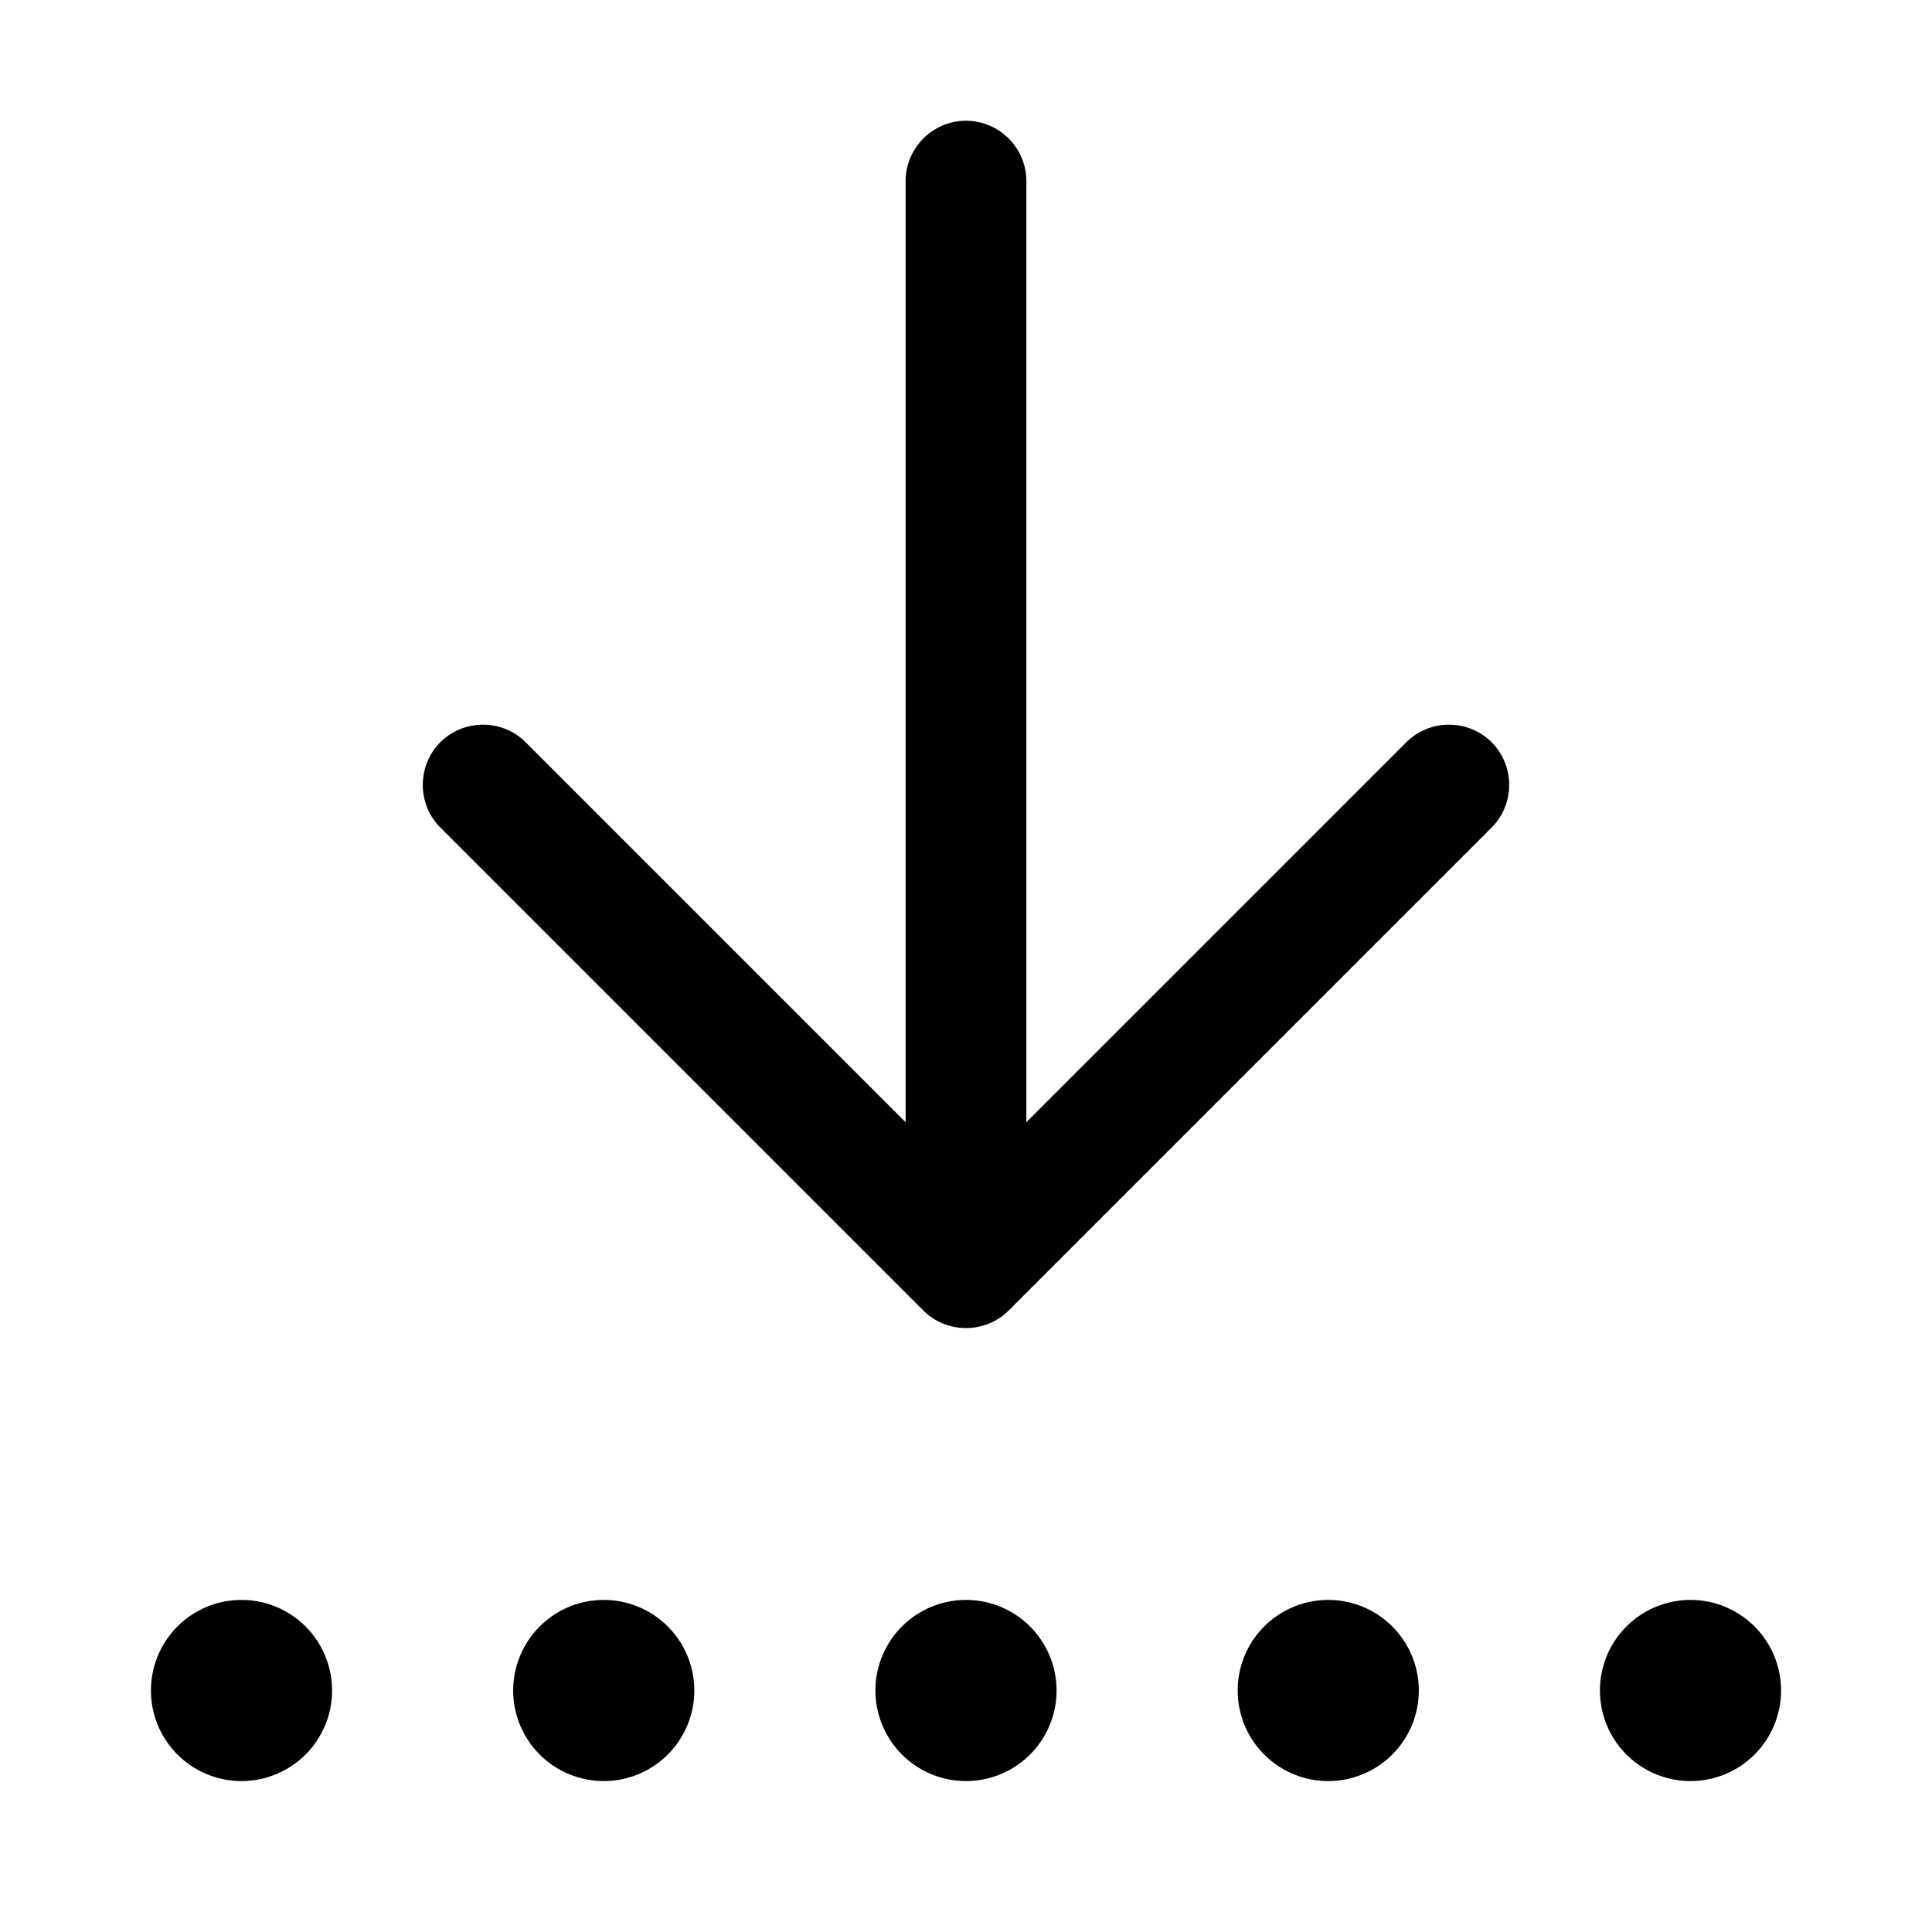 <svg xmlns="http://www.w3.org/2000/svg" width="24" height="24" viewBox="0 0 448 512"><path d="M363.3 219.3l-128 128c-6.2 6.2-16.4 6.2-22.6 0l-128-128c-6.2-6.2-6.2-16.4 0-22.6s16.4-6.2 22.6 0L208 297.4 208 192l0-144c0-8.8 7.2-16 16-16s16 7.2 16 16l0 144 0 105.4L340.7 196.7c6.2-6.2 16.4-6.2 22.6 0s6.2 16.4 0 22.6zM32 424a24 24 0 1 1 0 48 24 24 0 1 1 0-48zm384 0a24 24 0 1 1 0 48 24 24 0 1 1 0-48zM104 448a24 24 0 1 1 48 0 24 24 0 1 1 -48 0zm120-24a24 24 0 1 1 0 48 24 24 0 1 1 0-48zm72 24a24 24 0 1 1 48 0 24 24 0 1 1 -48 0z"/></svg>